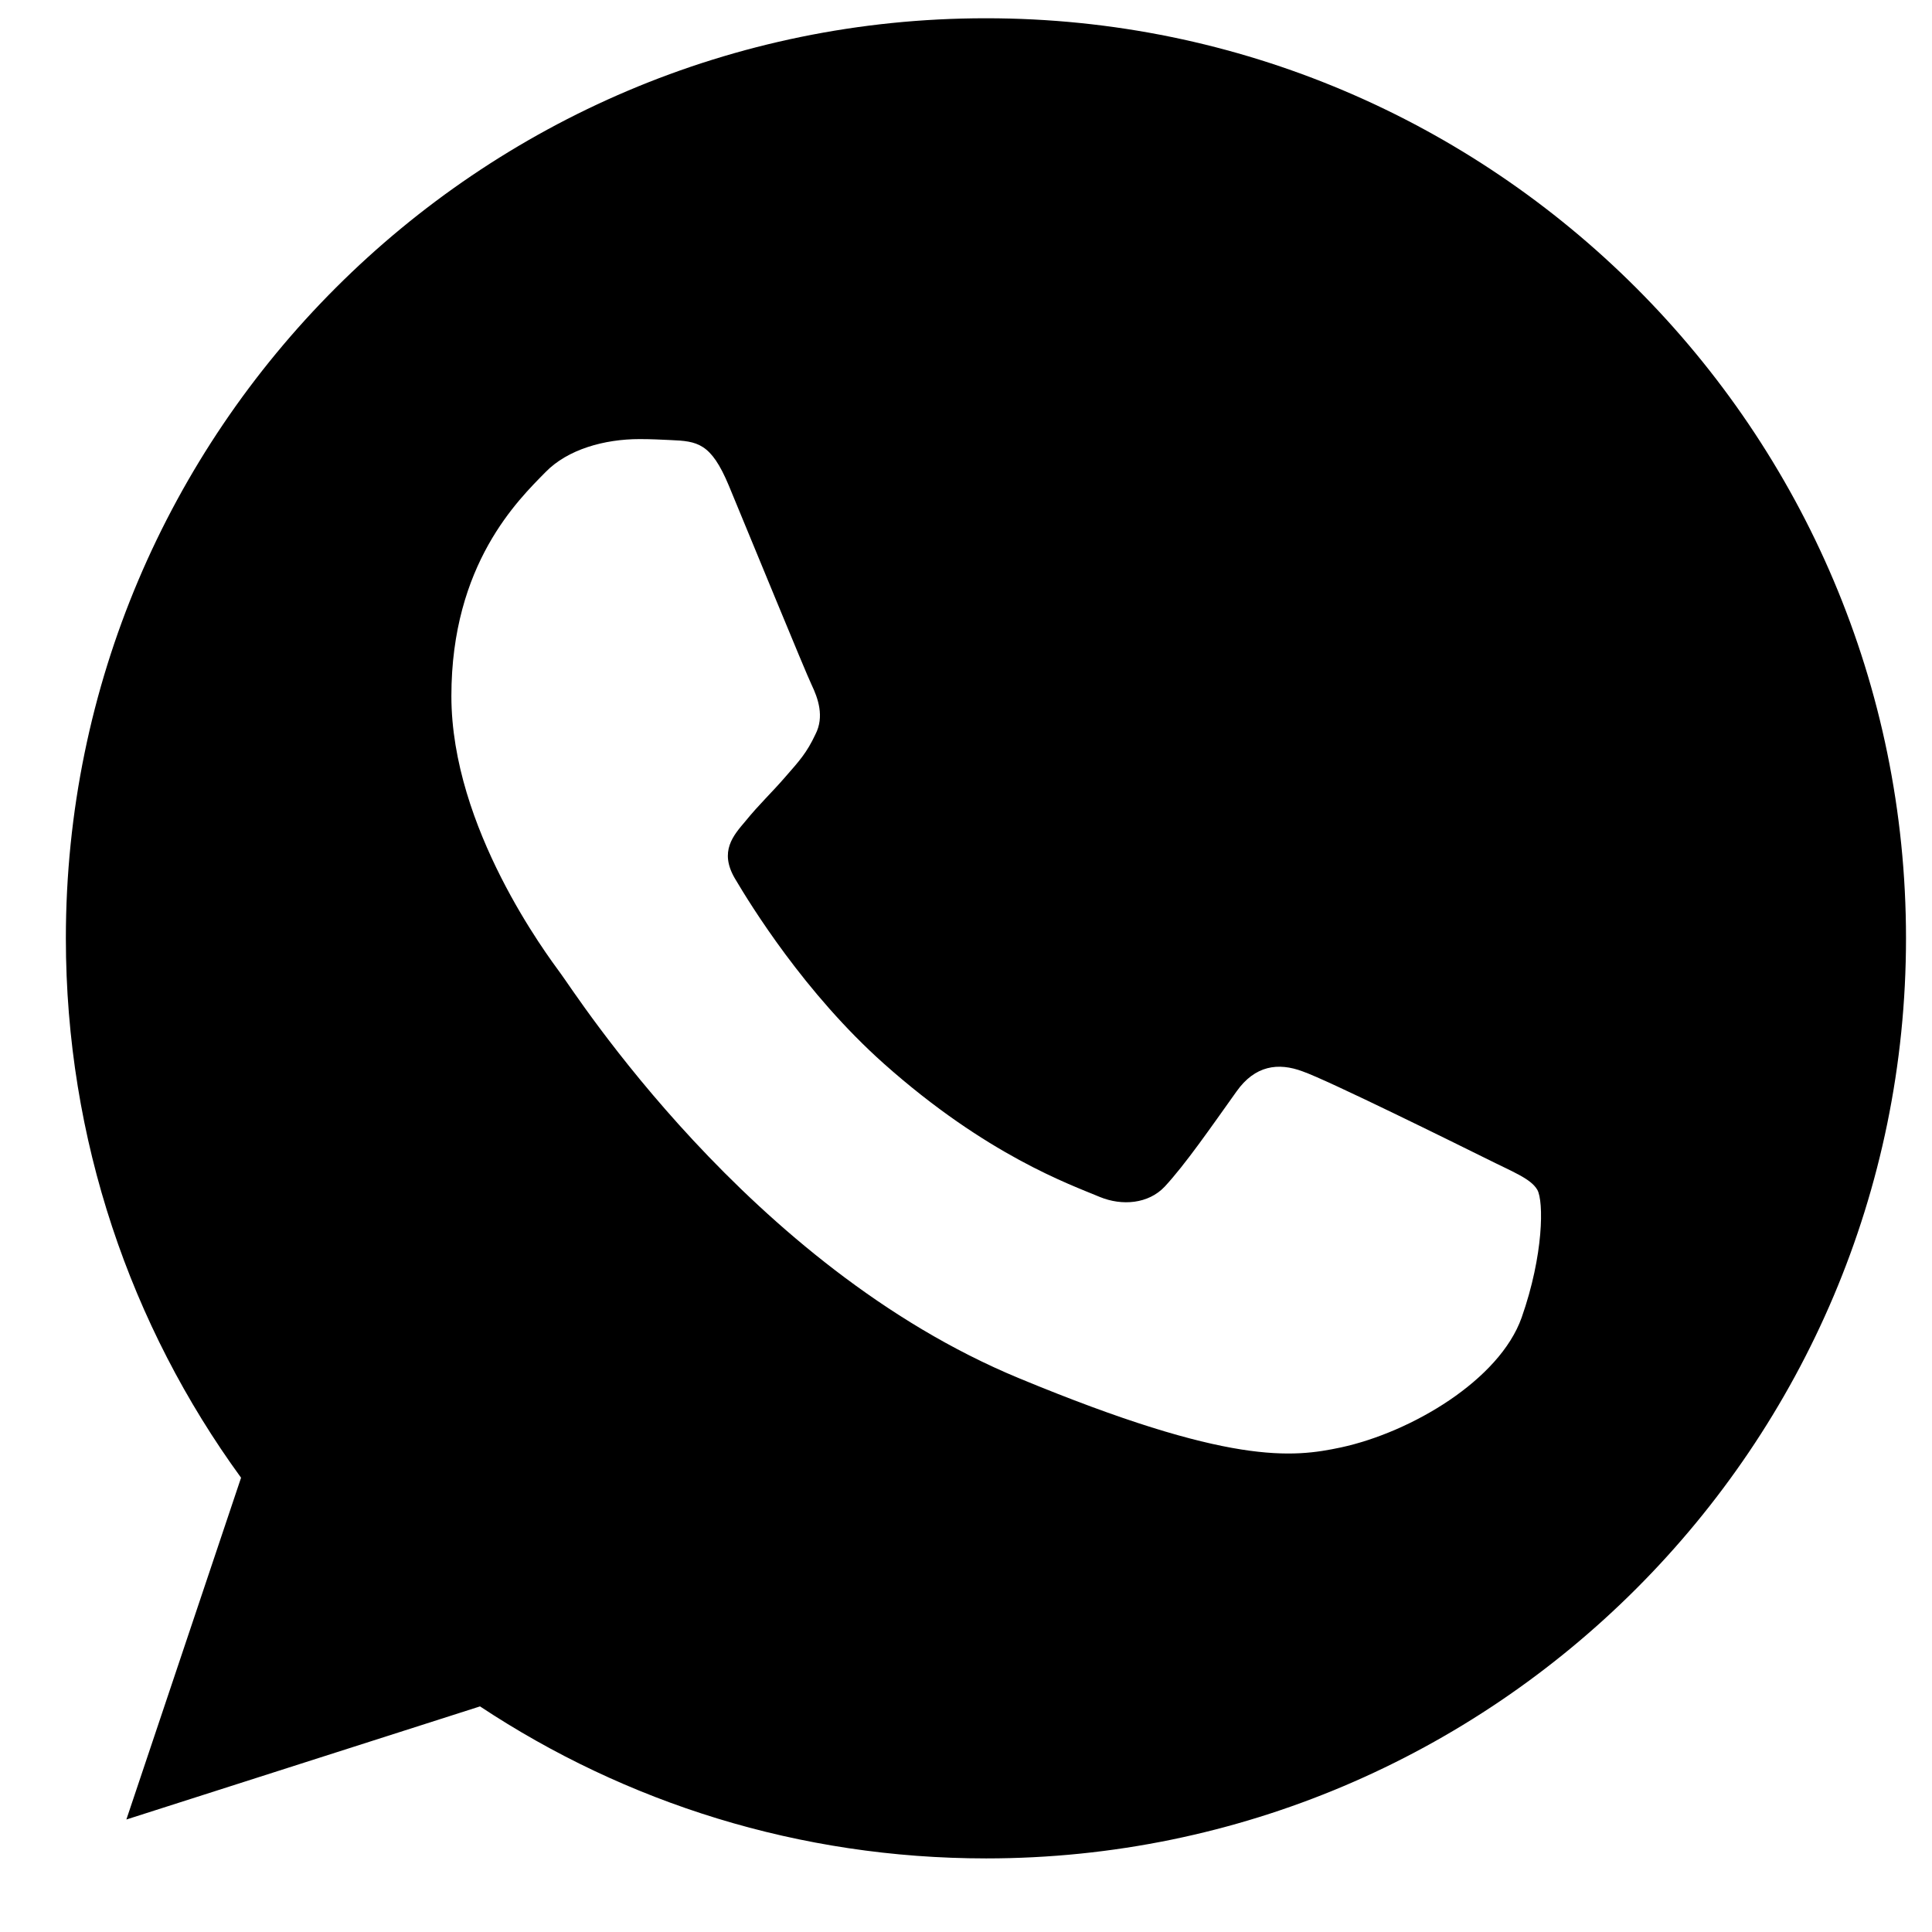 <svg
 xmlns="http://www.w3.org/2000/svg"
 xmlns:xlink="http://www.w3.org/1999/xlink"
 width="22px" height="22px" fill="currentColor">
<path d="M11.230,0.208 L11.225,0.208 C5.448,0.208 0.750,4.907 0.750,10.684 C0.750,12.977 1.489,15.102 2.745,16.827 L1.439,20.719 L5.466,19.431 C7.123,20.528 9.099,21.162 11.230,21.162 C17.007,21.162 21.704,16.462 21.704,10.684 C21.704,4.908 17.007,0.208 11.230,0.208 ZM17.327,15.004 C17.074,15.716 16.070,16.309 15.270,16.482 C14.723,16.598 14.008,16.691 11.601,15.693 C8.522,14.418 6.539,11.289 6.384,11.085 C6.236,10.882 5.140,9.429 5.140,7.926 C5.140,6.422 5.904,5.690 6.212,5.376 C6.464,5.117 6.882,5.000 7.283,5.000 C7.413,5.000 7.529,5.006 7.634,5.011 C7.942,5.024 8.096,5.043 8.299,5.529 C8.552,6.138 9.167,7.641 9.241,7.796 C9.315,7.951 9.390,8.160 9.285,8.363 C9.187,8.572 9.101,8.666 8.946,8.843 C8.792,9.022 8.645,9.158 8.490,9.349 C8.349,9.515 8.189,9.694 8.367,10.001 C8.545,10.302 9.161,11.307 10.067,12.114 C11.237,13.155 12.185,13.488 12.524,13.630 C12.777,13.734 13.078,13.709 13.263,13.512 C13.497,13.260 13.787,12.840 14.081,12.428 C14.291,12.132 14.555,12.096 14.833,12.200 C15.116,12.298 16.613,13.039 16.920,13.191 C17.228,13.346 17.431,13.420 17.506,13.549 C17.579,13.679 17.579,14.288 17.327,15.004 Z"/>
</svg>